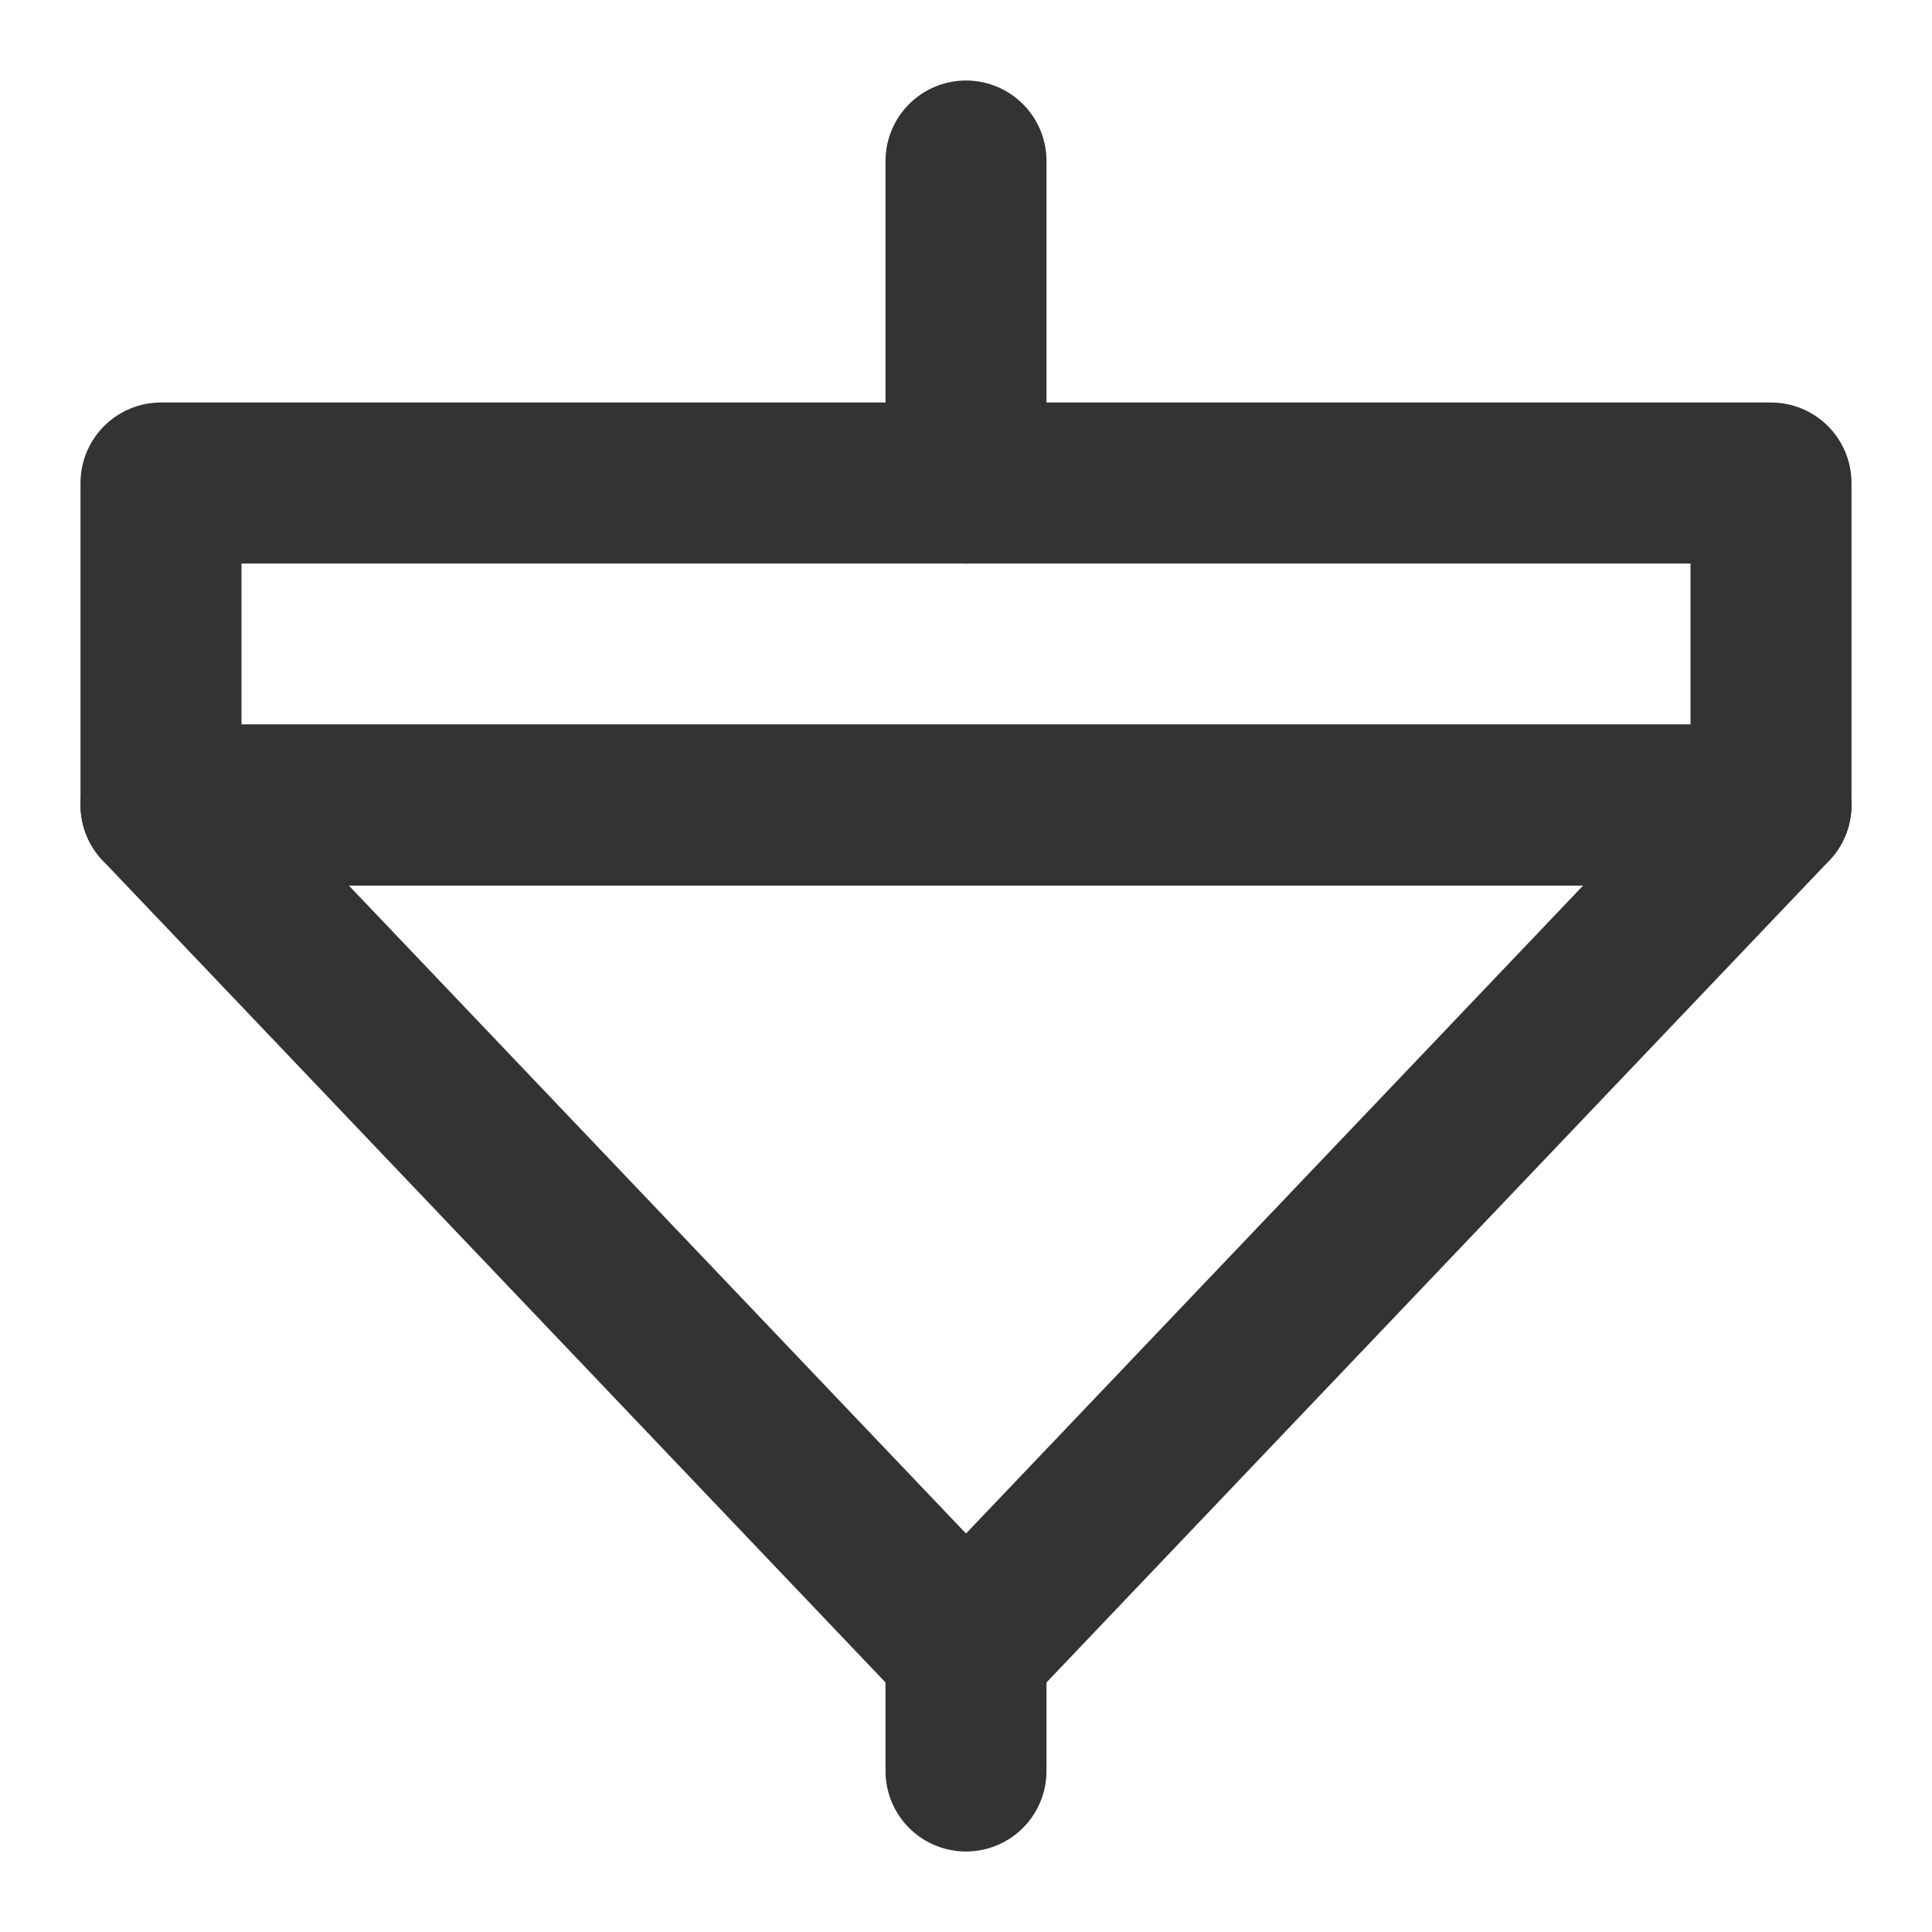 <svg width="24" height="24" viewBox="0 0 24 24" fill="none" xmlns="http://www.w3.org/2000/svg">
<path d="M12 22V20.5" stroke="#333333" stroke-width="2" stroke-miterlimit="2" stroke-linecap="round" stroke-linejoin="round"/>
<path d="M22 10L12 20.5L2 10H22Z" stroke="#333333" stroke-width="2" stroke-miterlimit="2" stroke-linecap="round" stroke-linejoin="round"/>
<path d="M22 6H2V10H22V6Z" stroke="#333333" stroke-width="2" stroke-miterlimit="2" stroke-linecap="round" stroke-linejoin="round"/>
<path d="M12 6V2" stroke="#333333" stroke-width="2" stroke-miterlimit="2" stroke-linecap="round" stroke-linejoin="round"/>
</svg>
